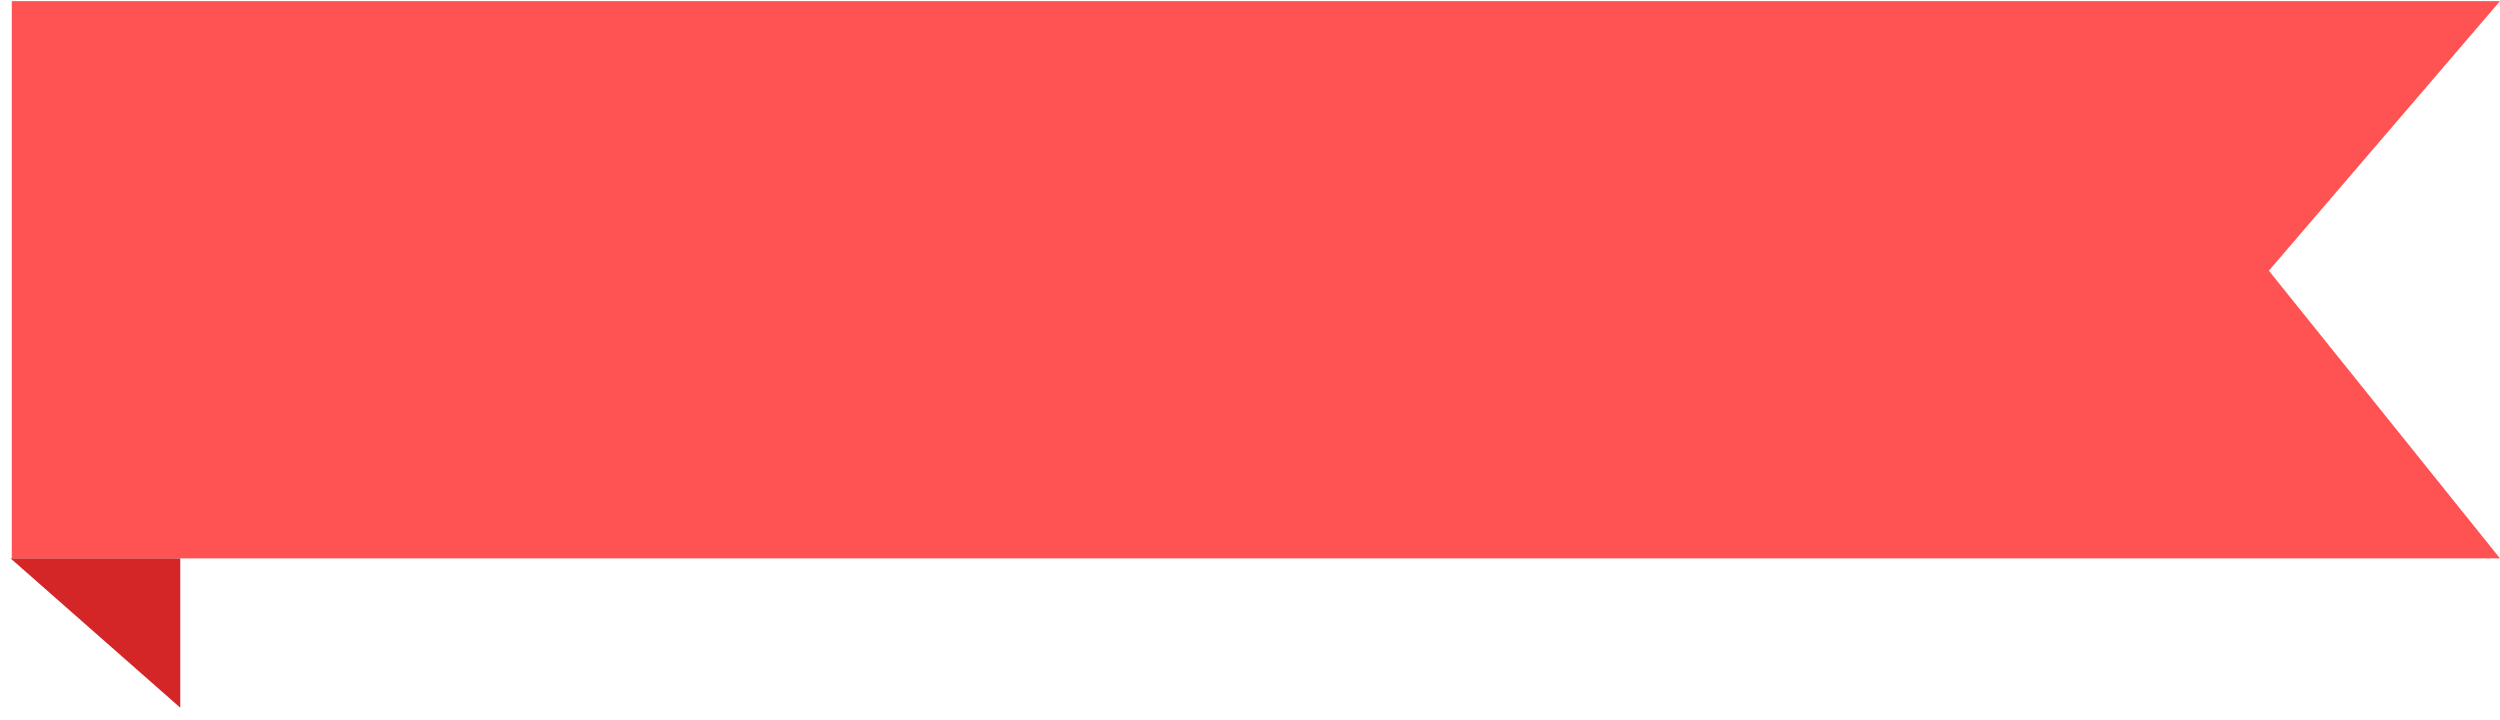 <svg width="198" height="57" viewBox="0 0 198 57" fill="none" xmlns="http://www.w3.org/2000/svg">
<g clip-path="url(#clip0_296_5)">
<path d="M0.933 0.09H198L179.694 21.439L198 44.224H0.933V0.09Z" fill="#FF5252"/>
<path d="M14.277 44.225V56.051L0.839 44.225H14.277Z" fill="#D42626"/>
</g>
<defs>
<clipPath id="clip0_296_5">
<rect width="197.161" height="55.962" fill="white" transform="translate(0.839 0.09)"/>
</clipPath>
</defs>
</svg>
